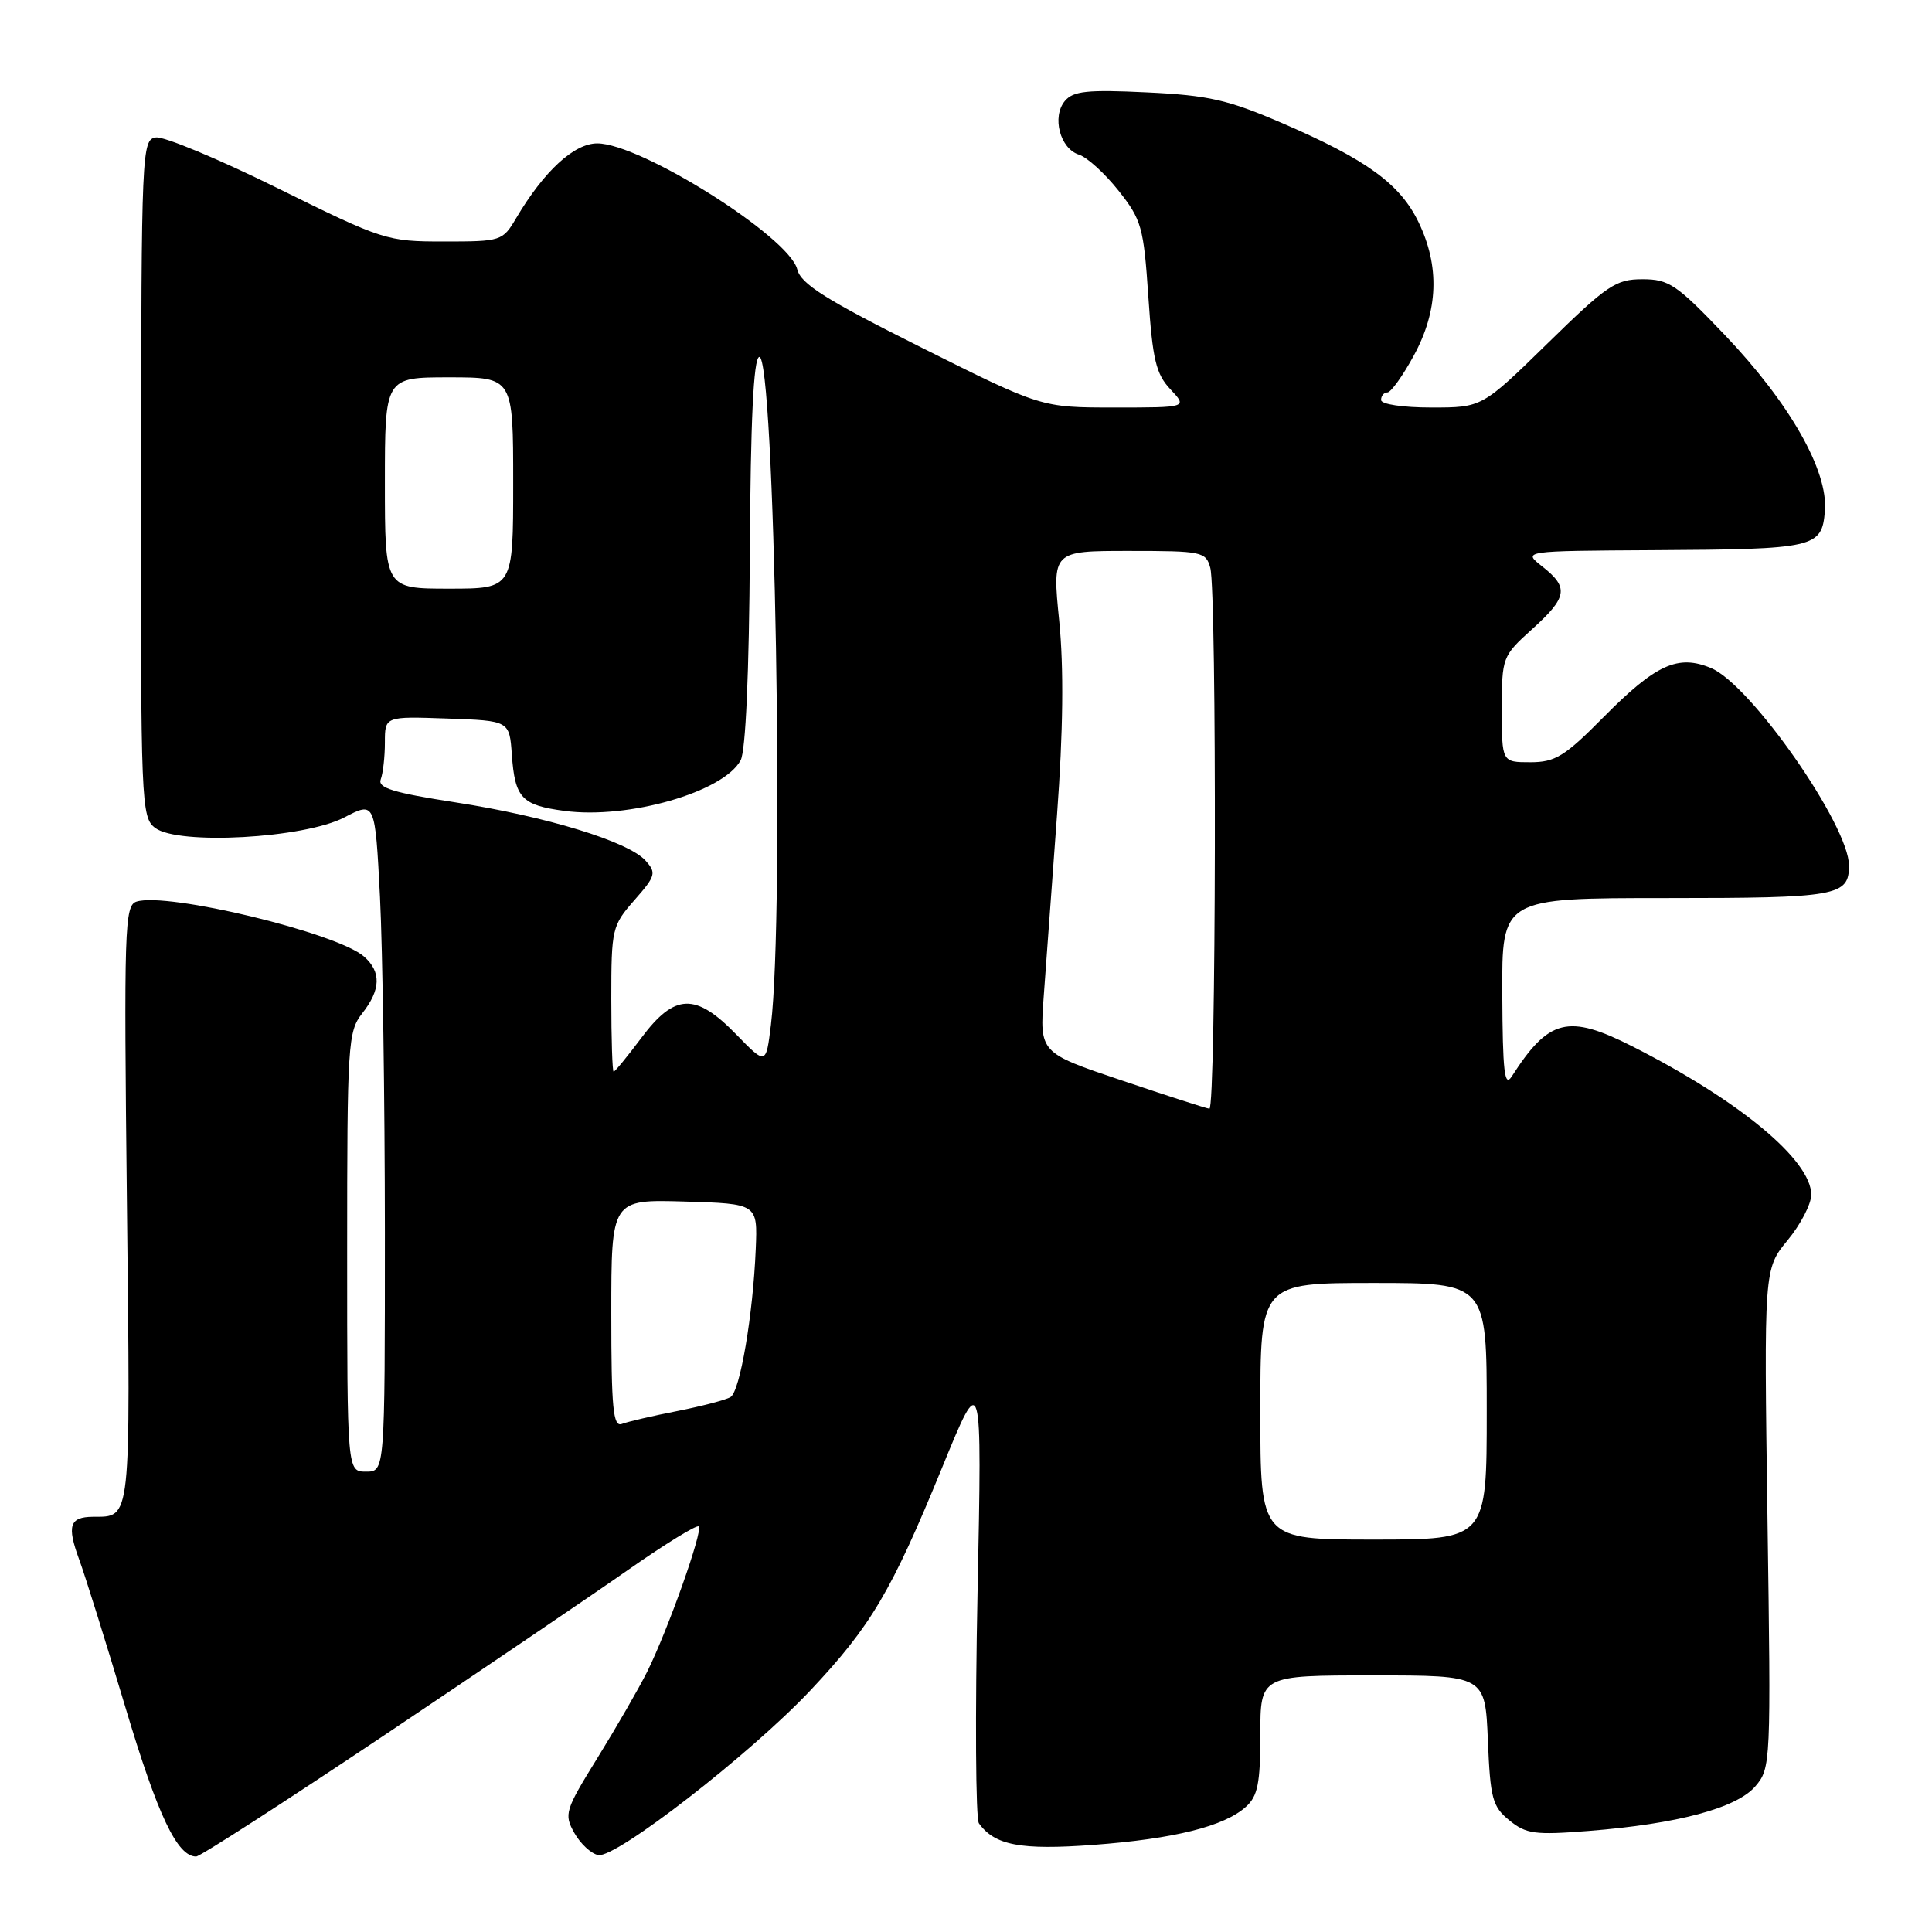 <?xml version="1.0" encoding="UTF-8" standalone="no"?>
<!DOCTYPE svg PUBLIC "-//W3C//DTD SVG 1.1//EN" "http://www.w3.org/Graphics/SVG/1.1/DTD/svg11.dtd" >
<svg xmlns="http://www.w3.org/2000/svg" xmlns:xlink="http://www.w3.org/1999/xlink" version="1.1" viewBox="0 0 256 256">
 <g >
 <path fill="currentColor"
d=" M 50.71 230.07 C 63.79 221.30 78.47 211.35 83.31 207.96 C 88.16 204.57 92.33 202.00 92.59 202.26 C 93.17 202.83 88.47 216.06 85.76 221.50 C 84.66 223.70 81.71 228.82 79.20 232.88 C 74.86 239.89 74.71 240.39 76.10 242.87 C 76.91 244.31 78.33 245.63 79.27 245.81 C 81.60 246.26 99.40 232.44 107.35 224.02 C 115.40 215.47 118.10 210.91 124.82 194.50 C 130.13 181.50 130.13 181.50 129.53 211.00 C 129.20 227.22 129.28 241.00 129.71 241.60 C 131.80 244.52 135.25 245.17 144.85 244.46 C 155.59 243.66 162.23 242.00 165.09 239.41 C 166.66 238.00 167.00 236.29 167.00 229.85 C 167.00 222.00 167.00 222.00 181.90 222.00 C 196.79 222.00 196.79 222.00 197.15 230.59 C 197.47 238.32 197.75 239.38 200.00 241.21 C 202.22 243.02 203.39 243.17 210.50 242.61 C 222.28 241.68 230.09 239.59 232.58 236.71 C 234.65 234.30 234.67 233.71 234.20 201.21 C 233.73 168.15 233.73 168.15 236.86 164.35 C 238.59 162.26 240.00 159.54 240.00 158.31 C 240.00 153.72 230.49 145.84 216.28 138.64 C 207.78 134.34 205.22 134.98 200.31 142.64 C 199.35 144.14 199.11 142.00 199.06 131.75 C 199.00 119.00 199.00 119.00 220.80 119.00 C 243.50 119.00 245.00 118.73 245.00 114.69 C 245.00 109.37 232.00 90.74 226.74 88.53 C 222.34 86.68 219.41 88.02 212.47 95.03 C 207.33 100.23 206.07 101.00 202.78 101.00 C 199.00 101.00 199.00 101.00 199.00 94.00 C 199.00 87.10 199.06 86.94 203.00 83.38 C 207.70 79.13 207.91 77.86 204.37 75.07 C 201.73 73.00 201.73 73.00 219.12 72.90 C 240.58 72.78 241.40 72.59 241.81 67.71 C 242.26 62.39 237.15 53.42 228.56 44.40 C 222.15 37.68 221.14 37.00 217.62 37.00 C 214.10 37.00 212.94 37.79 205.06 45.50 C 196.37 54.00 196.37 54.00 189.68 54.00 C 185.89 54.00 183.00 53.57 183.00 53.00 C 183.00 52.45 183.38 52.00 183.84 52.00 C 184.30 52.00 185.88 49.80 187.34 47.11 C 190.59 41.15 190.79 35.27 187.96 29.43 C 185.51 24.36 181.07 21.14 169.91 16.32 C 162.71 13.21 160.13 12.63 151.96 12.24 C 144.07 11.86 142.20 12.06 141.10 13.38 C 139.35 15.48 140.46 19.69 142.96 20.49 C 144.04 20.83 146.40 22.98 148.21 25.26 C 151.27 29.12 151.54 30.10 152.16 39.30 C 152.72 47.65 153.17 49.56 155.09 51.59 C 157.35 54.00 157.35 54.00 147.66 54.00 C 137.98 54.00 137.98 54.00 122.11 46.06 C 109.41 39.70 106.12 37.63 105.64 35.69 C 104.56 31.38 84.90 19.00 79.14 19.00 C 76.06 19.00 72.08 22.68 68.39 28.91 C 66.60 31.94 66.42 32.00 58.83 32.00 C 51.27 32.00 50.78 31.85 36.84 24.96 C 29.00 21.08 21.72 18.05 20.66 18.21 C 18.79 18.49 18.73 19.84 18.69 63.38 C 18.64 106.58 18.71 108.32 20.57 109.71 C 23.63 112.01 40.32 111.08 45.61 108.32 C 49.70 106.19 49.70 106.19 50.35 118.84 C 50.70 125.80 50.99 145.79 51.00 163.25 C 51.00 195.00 51.00 195.00 48.50 195.00 C 46.00 195.00 46.00 195.00 46.00 165.91 C 46.00 138.33 46.10 136.68 48.00 134.27 C 50.46 131.14 50.54 128.79 48.25 126.76 C 44.72 123.62 22.17 118.18 18.09 119.47 C 16.50 119.98 16.41 122.90 16.82 159.62 C 17.29 202.11 17.42 200.95 12.31 200.98 C 9.22 201.01 8.85 202.16 10.48 206.61 C 11.27 208.75 14.03 217.58 16.62 226.24 C 20.91 240.58 23.48 246.00 25.99 246.00 C 26.50 246.00 37.62 238.83 50.71 230.07 Z  M 167.00 187.00 C 167.00 170.00 167.00 170.00 182.00 170.00 C 197.00 170.00 197.00 170.00 197.00 187.00 C 197.00 204.00 197.00 204.00 182.00 204.00 C 167.00 204.00 167.00 204.00 167.00 187.00 Z  M 81.00 174.07 C 81.00 158.93 81.00 158.93 90.70 159.21 C 100.39 159.50 100.39 159.50 100.14 165.50 C 99.78 174.23 98.06 184.35 96.80 185.12 C 96.20 185.49 93.03 186.32 89.75 186.97 C 86.48 187.61 83.17 188.38 82.40 188.68 C 81.24 189.12 81.00 186.63 81.00 174.07 Z  M 148.63 143.16 C 137.75 139.50 137.75 139.50 138.30 132.00 C 138.61 127.88 139.40 117.08 140.06 108.00 C 140.88 96.84 140.97 88.51 140.35 82.25 C 139.42 73.00 139.42 73.00 149.60 73.00 C 159.30 73.00 159.79 73.10 160.37 75.25 C 161.25 78.54 161.14 147.02 160.25 146.91 C 159.84 146.87 154.61 145.18 148.63 143.16 Z  M 81.00 132.38 C 81.00 123.08 81.10 122.65 84.06 119.28 C 86.90 116.05 87.00 115.66 85.52 114.02 C 83.23 111.50 72.39 108.18 60.30 106.31 C 52.10 105.04 50.02 104.40 50.45 103.27 C 50.75 102.48 51.00 100.28 51.00 98.38 C 51.00 94.92 51.00 94.92 59.25 95.21 C 67.50 95.50 67.50 95.50 67.82 99.98 C 68.23 105.75 69.11 106.69 74.80 107.45 C 83.26 108.58 95.88 104.95 98.14 100.74 C 98.81 99.49 99.26 89.16 99.36 73.20 C 99.45 55.75 99.85 47.55 100.59 47.30 C 102.65 46.62 103.96 121.06 102.15 135.81 C 101.50 141.12 101.50 141.12 97.55 137.06 C 92.16 131.52 89.40 131.62 85.00 137.50 C 83.15 139.97 81.49 142.00 81.31 142.00 C 81.14 142.00 81.00 137.67 81.00 132.38 Z  M 51.00 64.00 C 51.00 50.00 51.00 50.00 59.50 50.00 C 68.00 50.00 68.00 50.00 68.00 64.00 C 68.00 78.00 68.00 78.00 59.50 78.00 C 51.00 78.00 51.00 78.00 51.00 64.00 Z "/>
</g>
</svg>